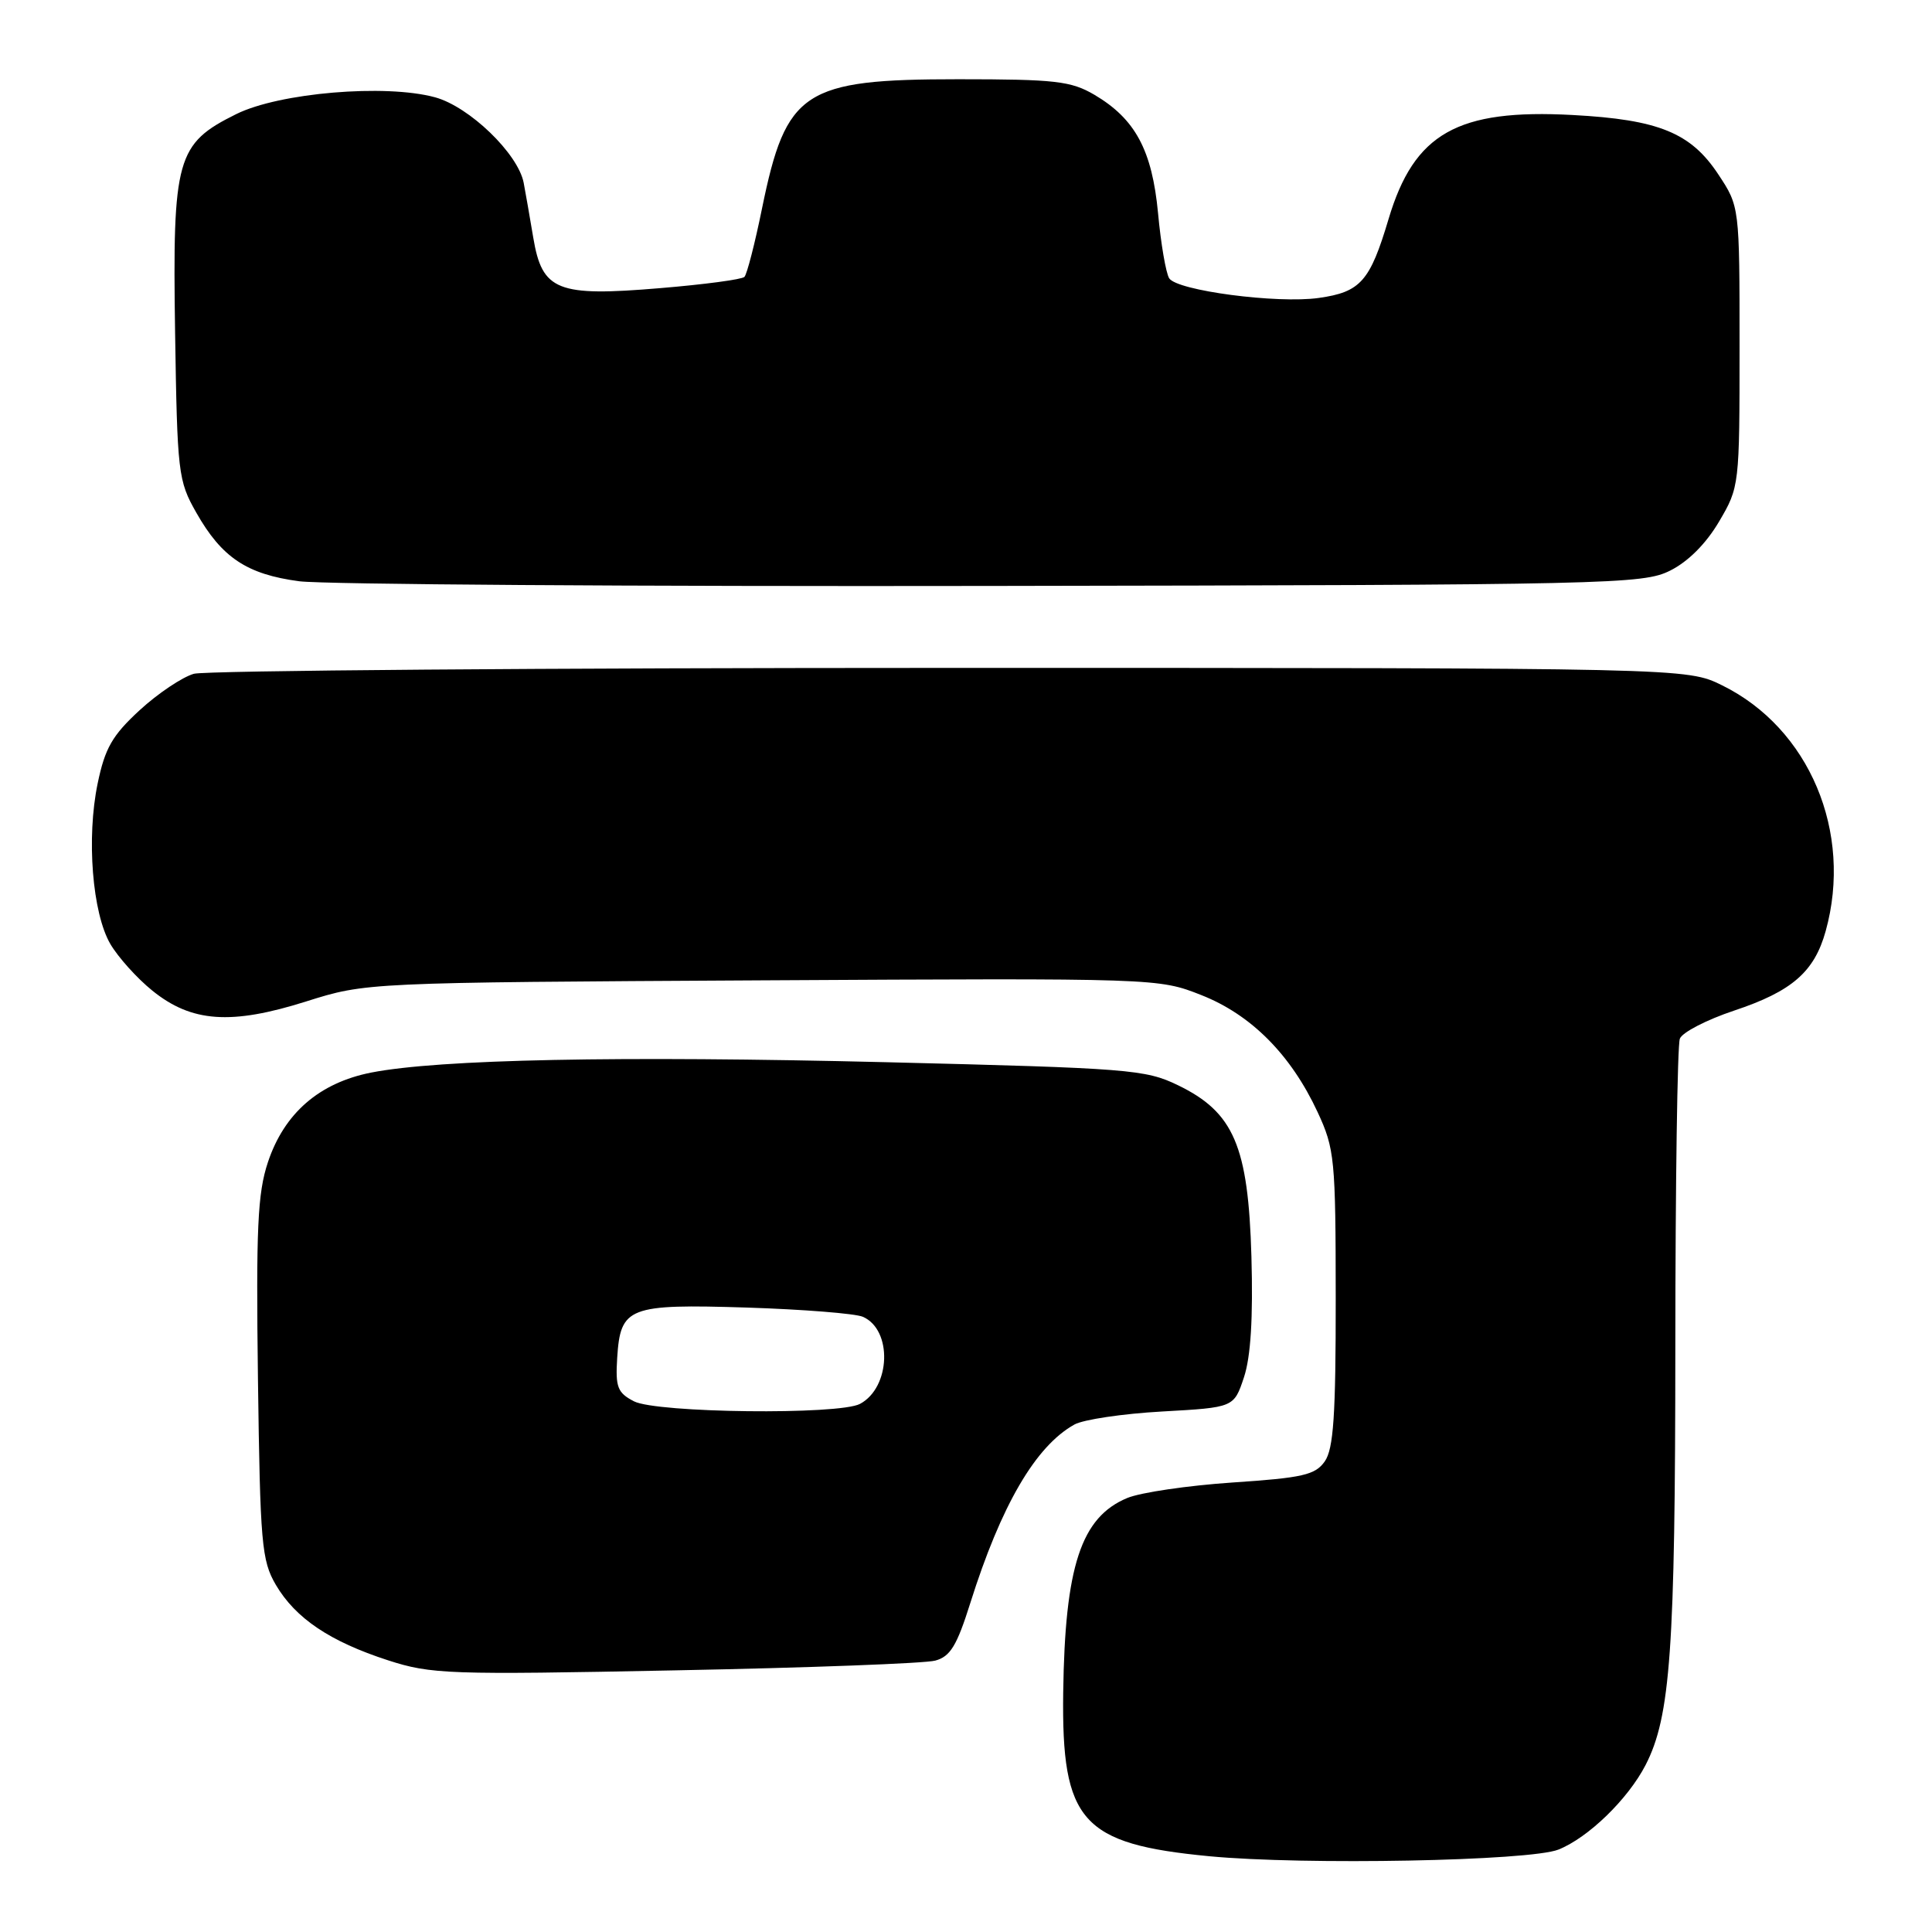 <?xml version="1.0" encoding="UTF-8" standalone="no"?>
<!DOCTYPE svg PUBLIC "-//W3C//DTD SVG 1.1//EN" "http://www.w3.org/Graphics/SVG/1.1/DTD/svg11.dtd" >
<svg xmlns="http://www.w3.org/2000/svg" xmlns:xlink="http://www.w3.org/1999/xlink" version="1.1" viewBox="0 0 256 256">
 <g >
 <path fill="currentColor"
d=" M 206.50 245.08 C 210.46 243.50 215.72 238.39 218.05 233.87 C 221.35 227.46 221.98 218.56 221.99 178.33 C 222.00 156.79 222.26 138.48 222.59 137.63 C 222.91 136.79 226.15 135.12 229.78 133.91 C 237.44 131.36 240.41 128.78 241.91 123.38 C 245.55 110.27 239.75 96.50 228.19 90.81 C 223.50 88.50 223.50 88.50 126.00 88.50 C 72.38 88.50 27.24 88.85 25.69 89.28 C 24.15 89.72 20.91 91.89 18.50 94.11 C 14.87 97.45 13.91 99.14 12.94 103.81 C 11.44 111.03 12.23 121.00 14.63 125.10 C 15.66 126.85 18.15 129.62 20.18 131.26 C 25.38 135.47 30.62 135.84 40.56 132.70 C 48.52 130.19 48.52 130.19 101.01 129.90 C 153.34 129.61 153.52 129.62 159.17 131.85 C 165.78 134.45 171.05 139.75 174.59 147.36 C 176.85 152.23 176.98 153.54 176.99 172.03 C 177.00 187.54 176.70 191.98 175.54 193.64 C 174.28 195.44 172.62 195.82 163.31 196.44 C 157.39 196.84 151.11 197.76 149.35 198.50 C 143.24 201.05 141.11 207.55 140.88 224.26 C 140.65 241.36 143.31 244.34 160.23 245.96 C 172.83 247.16 202.71 246.59 206.50 245.08 Z  M 123.92 220.04 C 125.91 219.51 126.79 218.07 128.56 212.44 C 132.65 199.46 137.21 191.63 142.36 188.76 C 143.54 188.10 148.77 187.32 154.00 187.03 C 163.50 186.50 163.50 186.50 164.83 182.50 C 165.73 179.79 166.05 174.64 165.82 166.50 C 165.40 151.84 163.49 147.38 156.07 143.79 C 151.77 141.71 149.61 141.54 117.51 140.75 C 81.96 139.88 58.18 140.36 49.19 142.12 C 42.30 143.48 37.66 147.51 35.50 154.00 C 34.13 158.11 33.92 162.78 34.18 182.71 C 34.47 204.58 34.67 206.78 36.55 210.00 C 39.16 214.44 43.73 217.51 51.42 220.00 C 57.14 221.85 59.42 221.93 89.49 221.33 C 107.08 220.99 122.58 220.41 123.92 220.04 Z  M 221.28 75.62 C 223.68 74.43 226.06 72.04 227.78 69.12 C 230.48 64.54 230.50 64.33 230.50 45.93 C 230.50 27.36 230.50 27.36 227.68 23.10 C 224.04 17.59 219.78 15.85 208.40 15.24 C 193.12 14.41 187.38 17.65 183.99 29.03 C 181.53 37.28 180.28 38.70 174.74 39.48 C 169.22 40.26 155.94 38.51 154.92 36.87 C 154.49 36.17 153.82 32.30 153.45 28.27 C 152.66 19.89 150.43 15.75 145.00 12.55 C 141.90 10.74 139.83 10.50 127.00 10.50 C 106.46 10.50 104.17 12.01 100.98 27.58 C 100.03 32.26 98.97 36.36 98.64 36.69 C 98.31 37.03 93.28 37.70 87.47 38.18 C 73.82 39.33 71.84 38.54 70.66 31.49 C 70.20 28.75 69.63 25.48 69.39 24.22 C 68.64 20.35 62.19 14.13 57.64 12.89 C 51.04 11.10 37.01 12.29 31.30 15.12 C 23.39 19.04 22.85 20.95 23.20 44.00 C 23.49 62.68 23.60 63.69 26.00 67.91 C 29.38 73.88 32.71 76.10 39.65 77.02 C 42.87 77.44 84.20 77.72 131.50 77.64 C 213.50 77.51 217.68 77.41 221.28 75.62 Z  M 84.00 185.68 C 81.82 184.55 81.54 183.81 81.78 179.94 C 82.21 173.17 83.25 172.77 99.00 173.26 C 106.42 173.50 113.33 174.05 114.33 174.48 C 118.28 176.20 118.03 183.84 113.96 186.02 C 111.18 187.51 87.01 187.23 84.00 185.68 Z "/>
</g>
</svg>